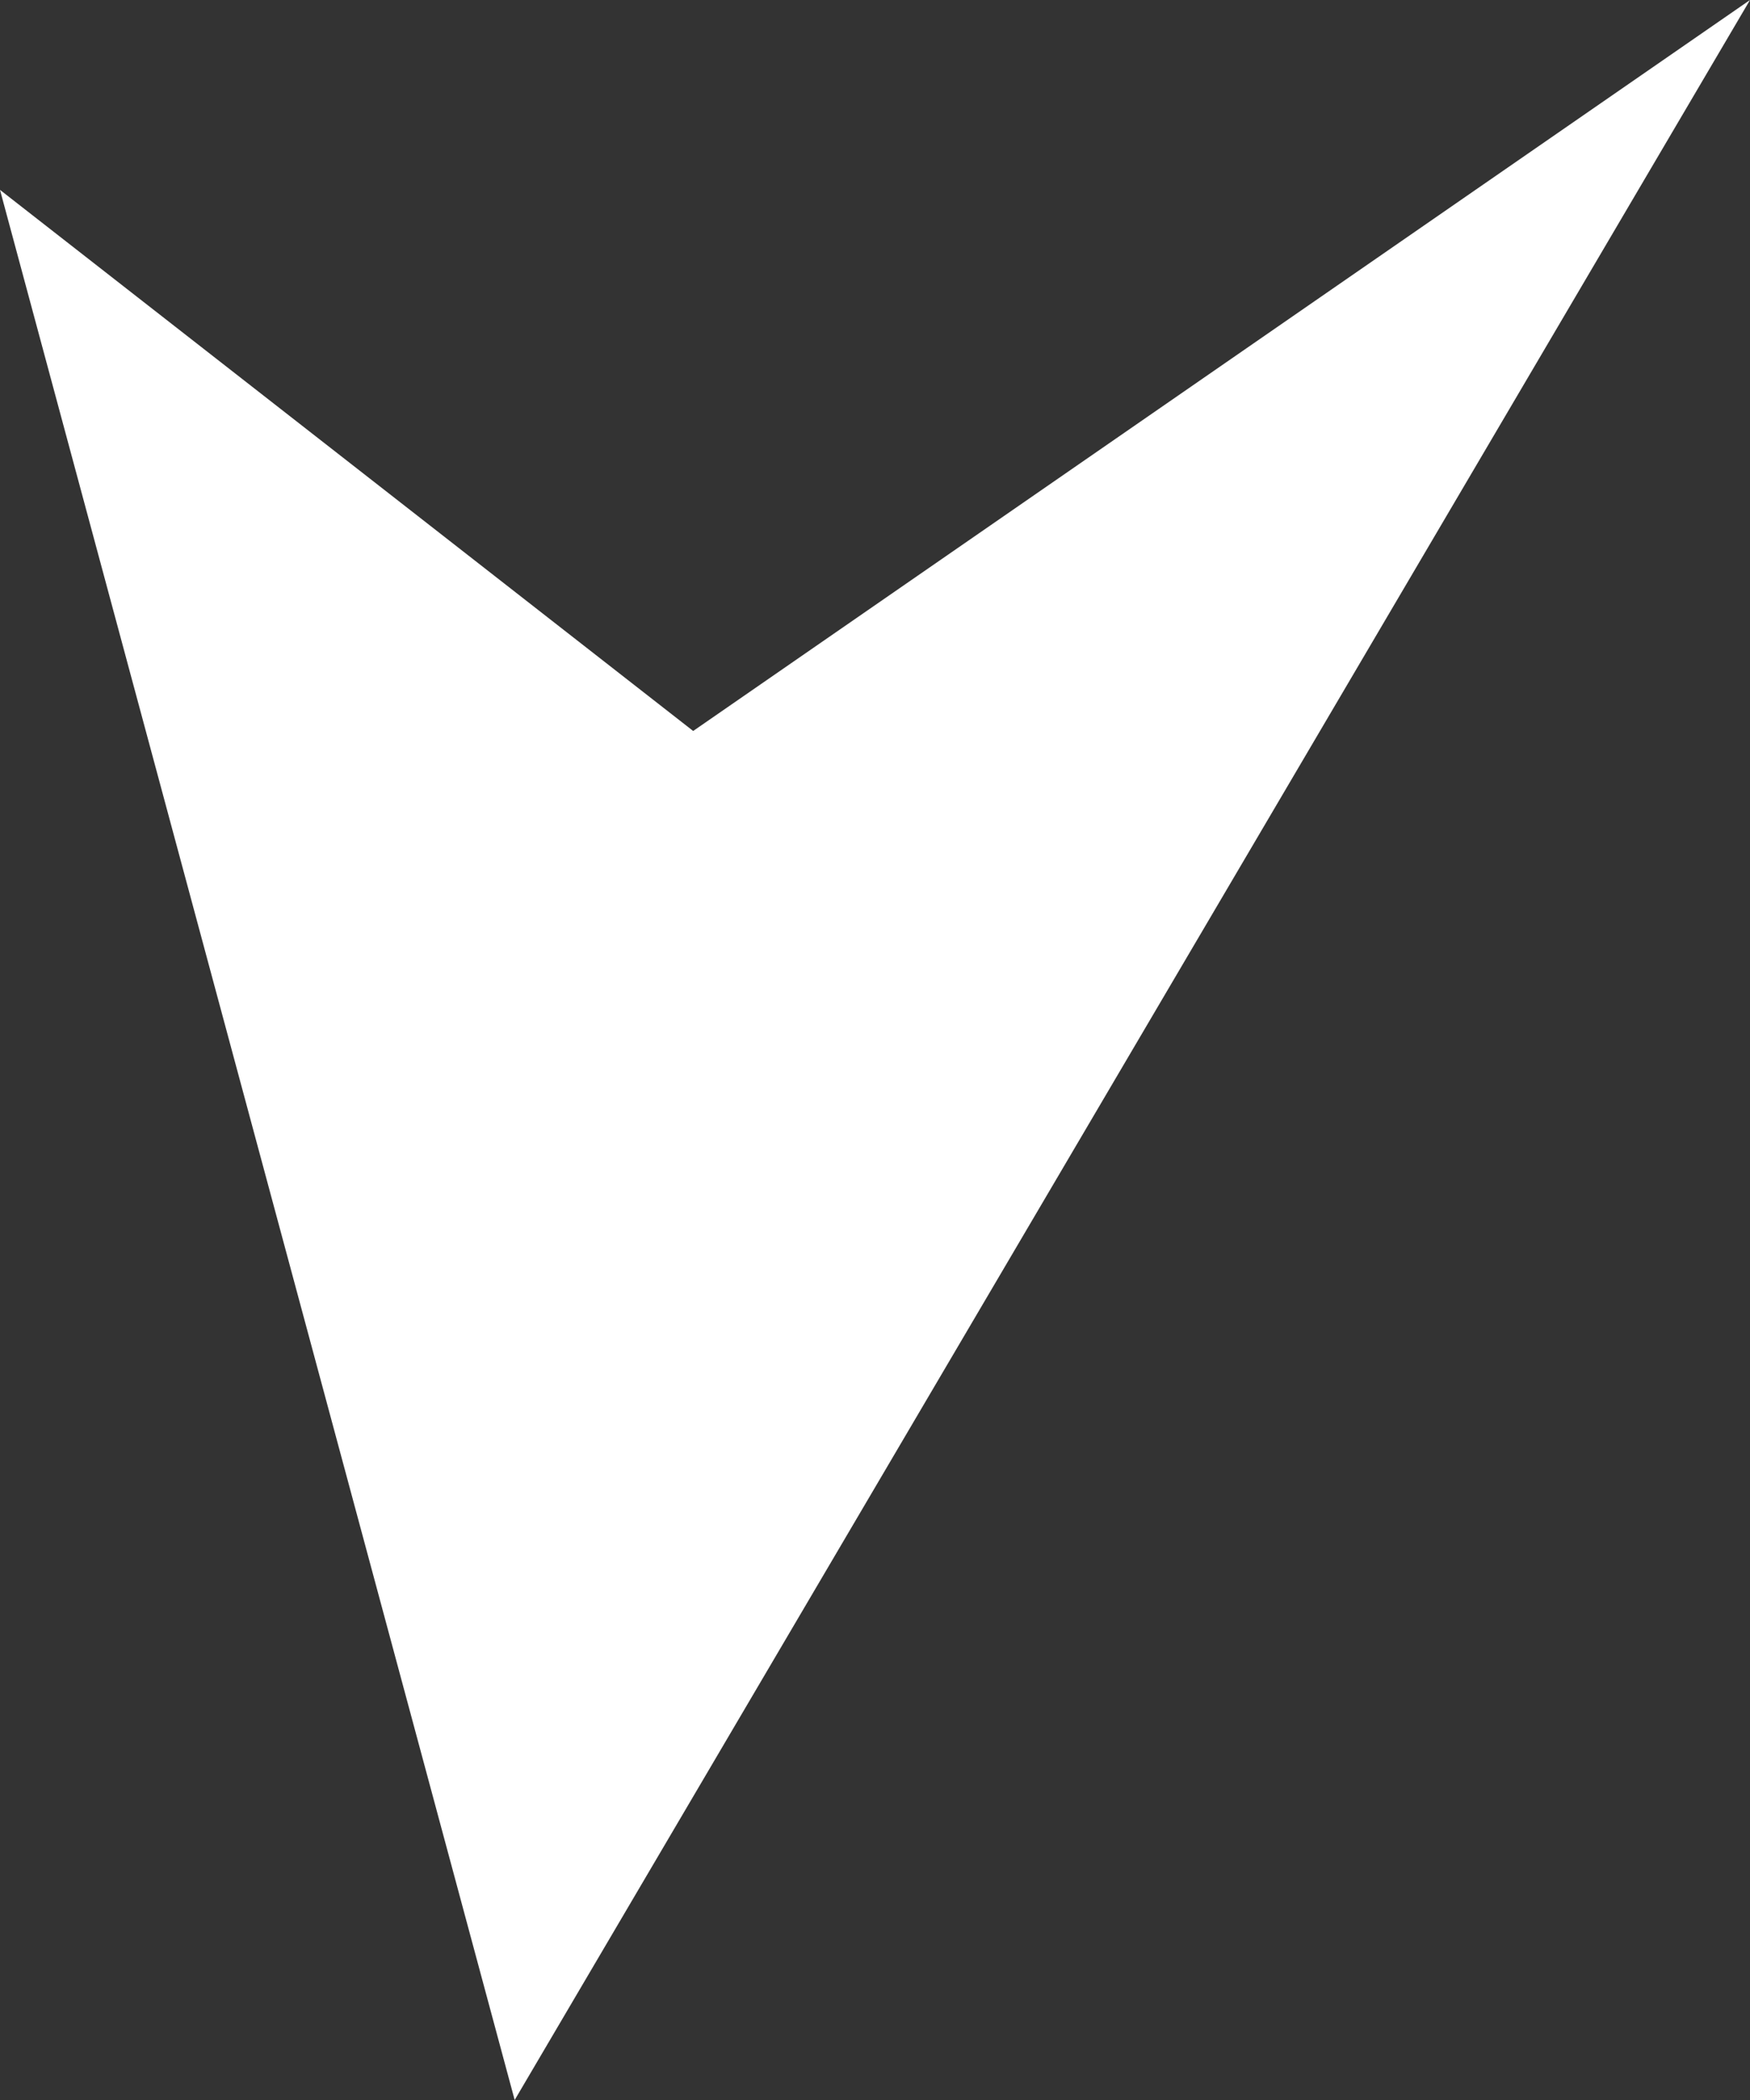<svg width="10" height="12" viewBox="0 0 10 12" fill="none" xmlns="http://www.w3.org/2000/svg">
<rect x="0" y="0" width="10" height="12" fill="#333333" stroke="none"/>
<path d="M10 9.53674e-07L3.961 4.177L5.79636e-10 1.085L2.941 12L10 9.53674e-07Z" fill="#fff"/>
</svg>
